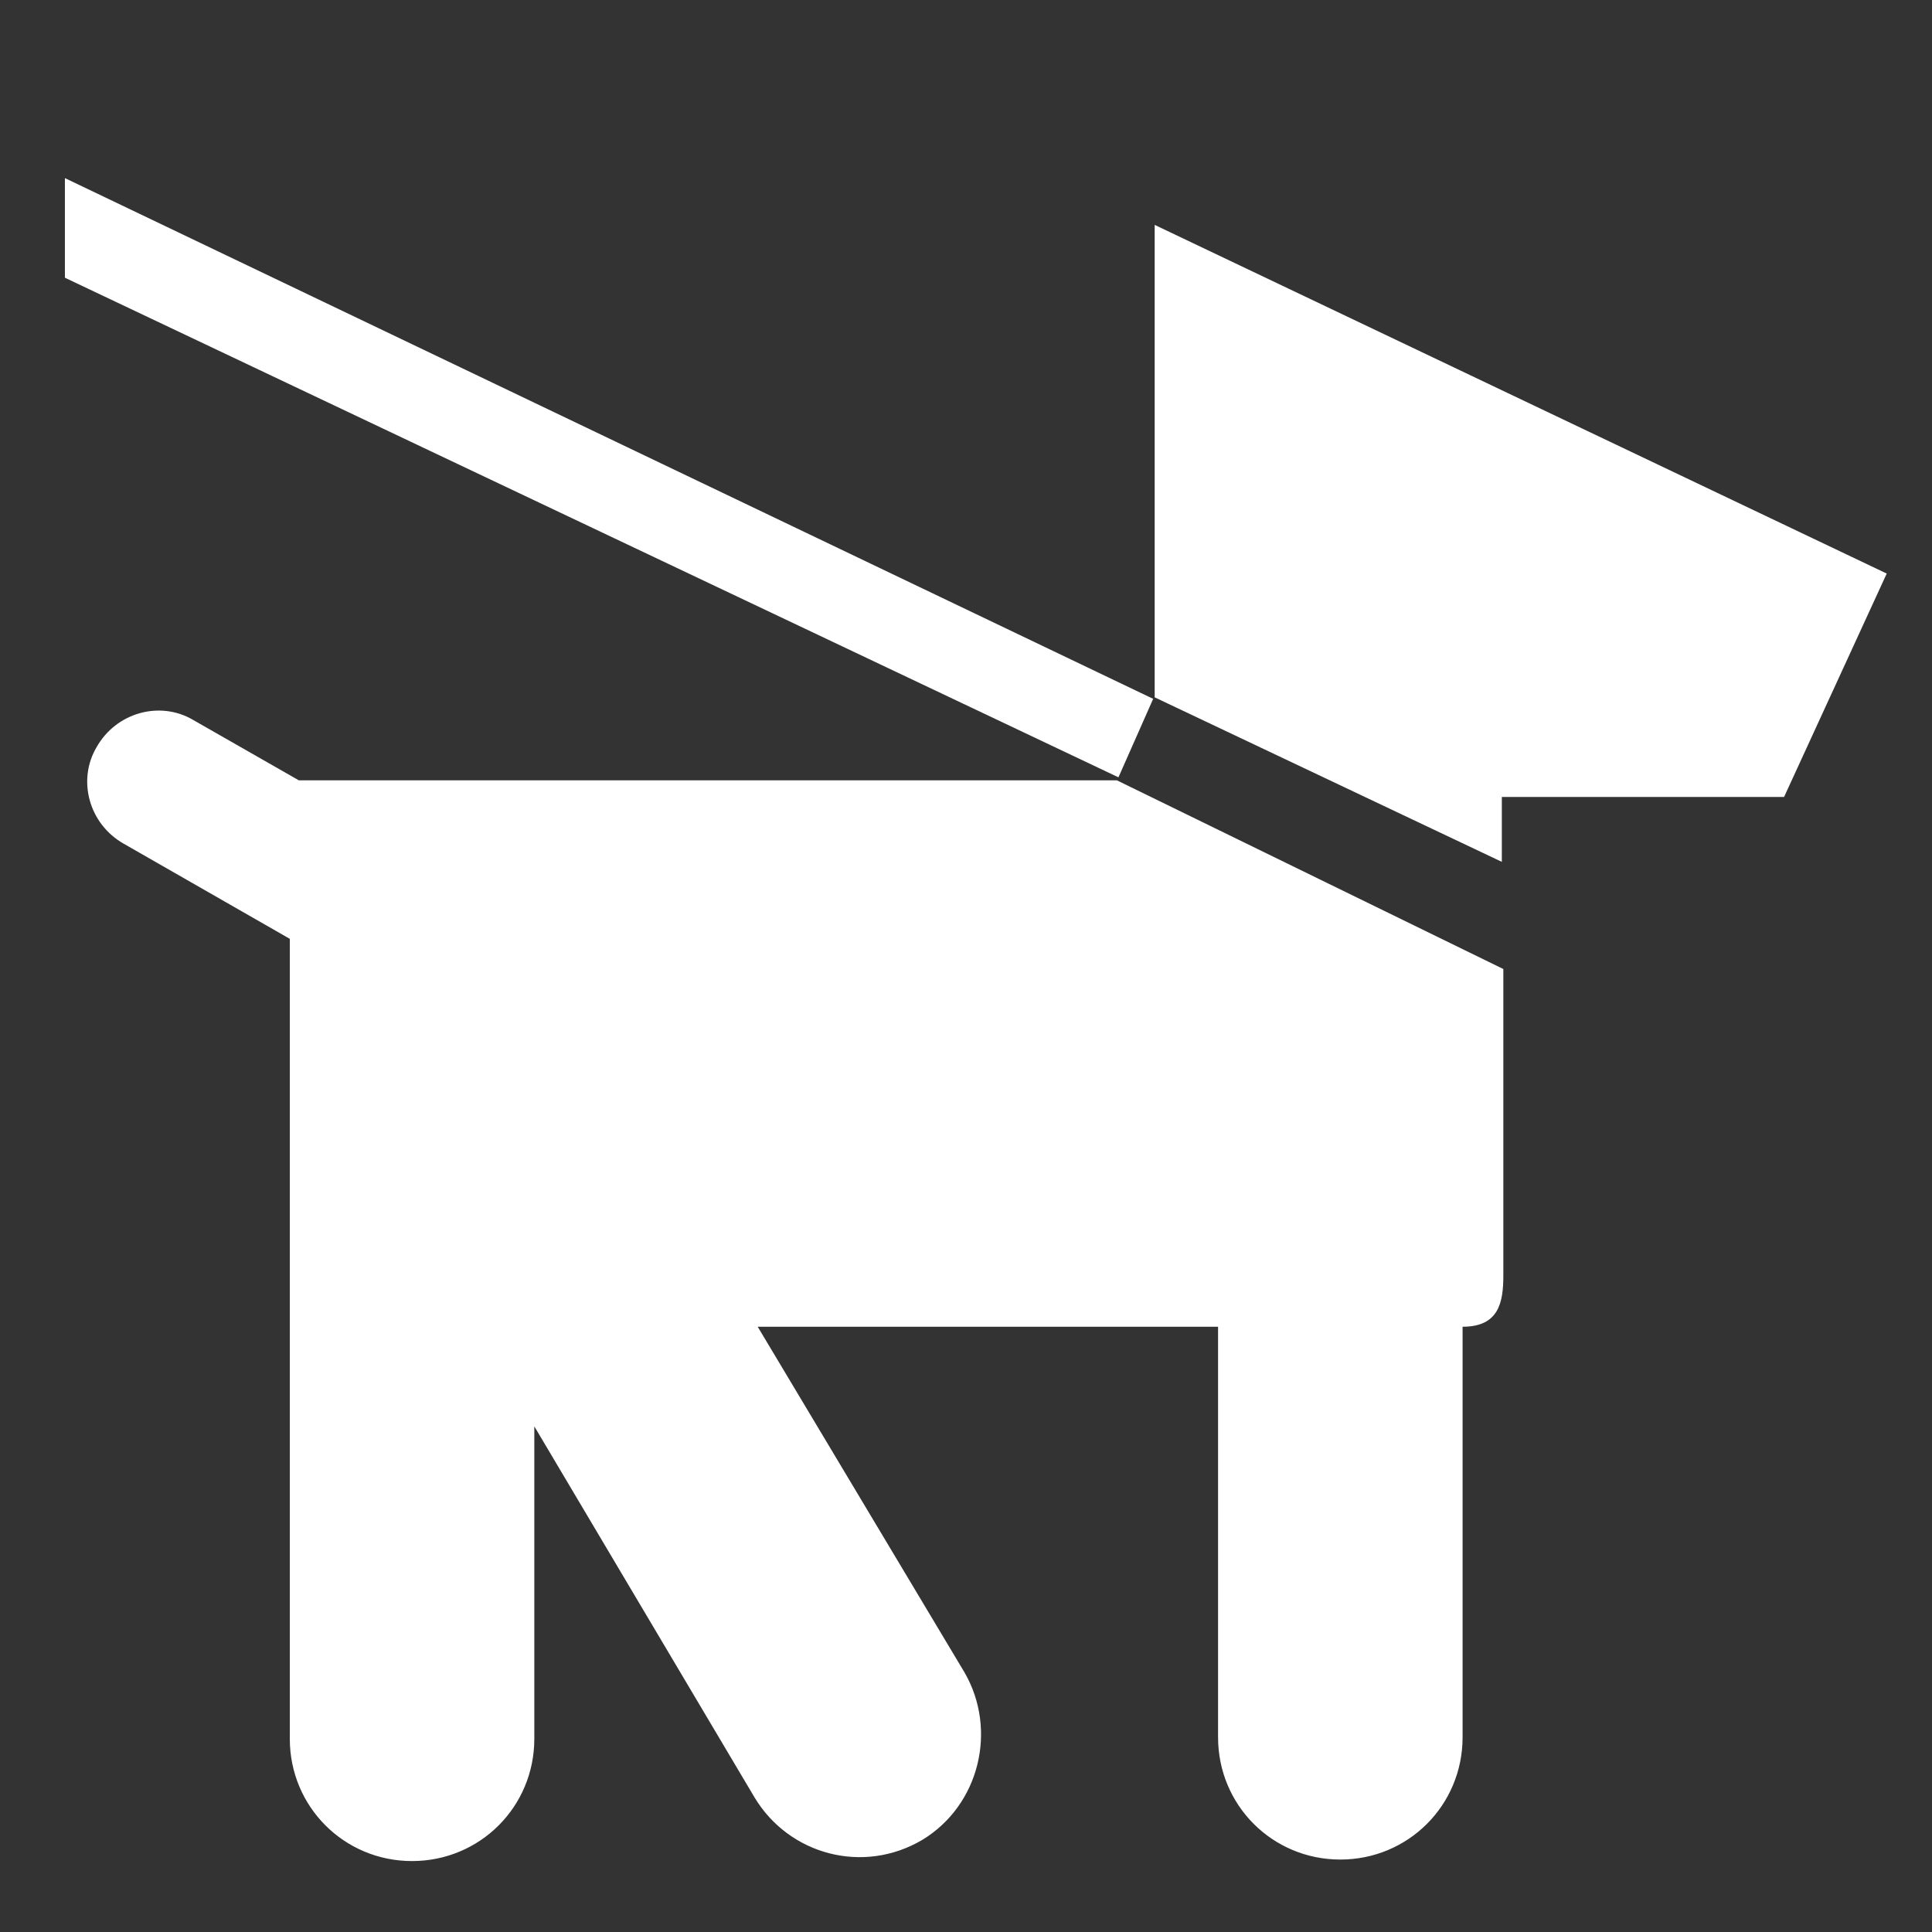 <!DOCTYPE svg PUBLIC "-//W3C//DTD SVG 1.1//EN" "http://www.w3.org/Graphics/SVG/1.1/DTD/svg11.dtd">
<!-- Uploaded to: SVG Repo, www.svgrepo.com, Transformed by: SVG Repo Mixer Tools -->
<svg fill="#ffffff" height="64px" width="64px" version="1.1" id="Layer_1" xmlns="http://www.w3.org/2000/svg" xmlns:xlink="http://www.w3.org/1999/xlink" viewBox="0 0 128 128" xml:space="preserve">
<rect x="0" y="0" width="128" height="128" fill="#333333" stroke="none"/>
<g id="SVGRepo_bgCarrier" stroke-width="0"/>
<g id="SVGRepo_tracerCarrier" stroke-linecap="round" stroke-linejoin="round"/>
<g id="SVGRepo_iconCarrier"> <polygon points="74.1,51.5 4.3,18.4 4.3,11.8 76.4,46.3 "/> <path d="M50.2,87.9h30.5v27.2c0,4.5,3.6,8.1,8.1,8.1c4.5,0,8.1-3.6,8.1-8.1V87.9c2.4,0,2.7-1.6,2.7-3.4V64.2L74,51.7H19.8l-7-4 c-2.2-1.3-5.1-0.5-6.4,1.8c-1.3,2.2-0.5,5.1,1.8,6.4l11,6.3v53c0,4.5,3.6,8.1,8.1,8.1c4.5,0,8.1-3.6,8.1-8.1l0-20.7L50,119.1 c2.3,3.8,7.2,5.1,11.1,2.8c3.8-2.3,5-7.3,2.8-11.1L50.2,87.9z"/> <polygon points="76.5,46.2 99.5,57.1 99.5,52.8 118.2,52.8 125,38 76.5,14.9 "/> </g>
</svg>